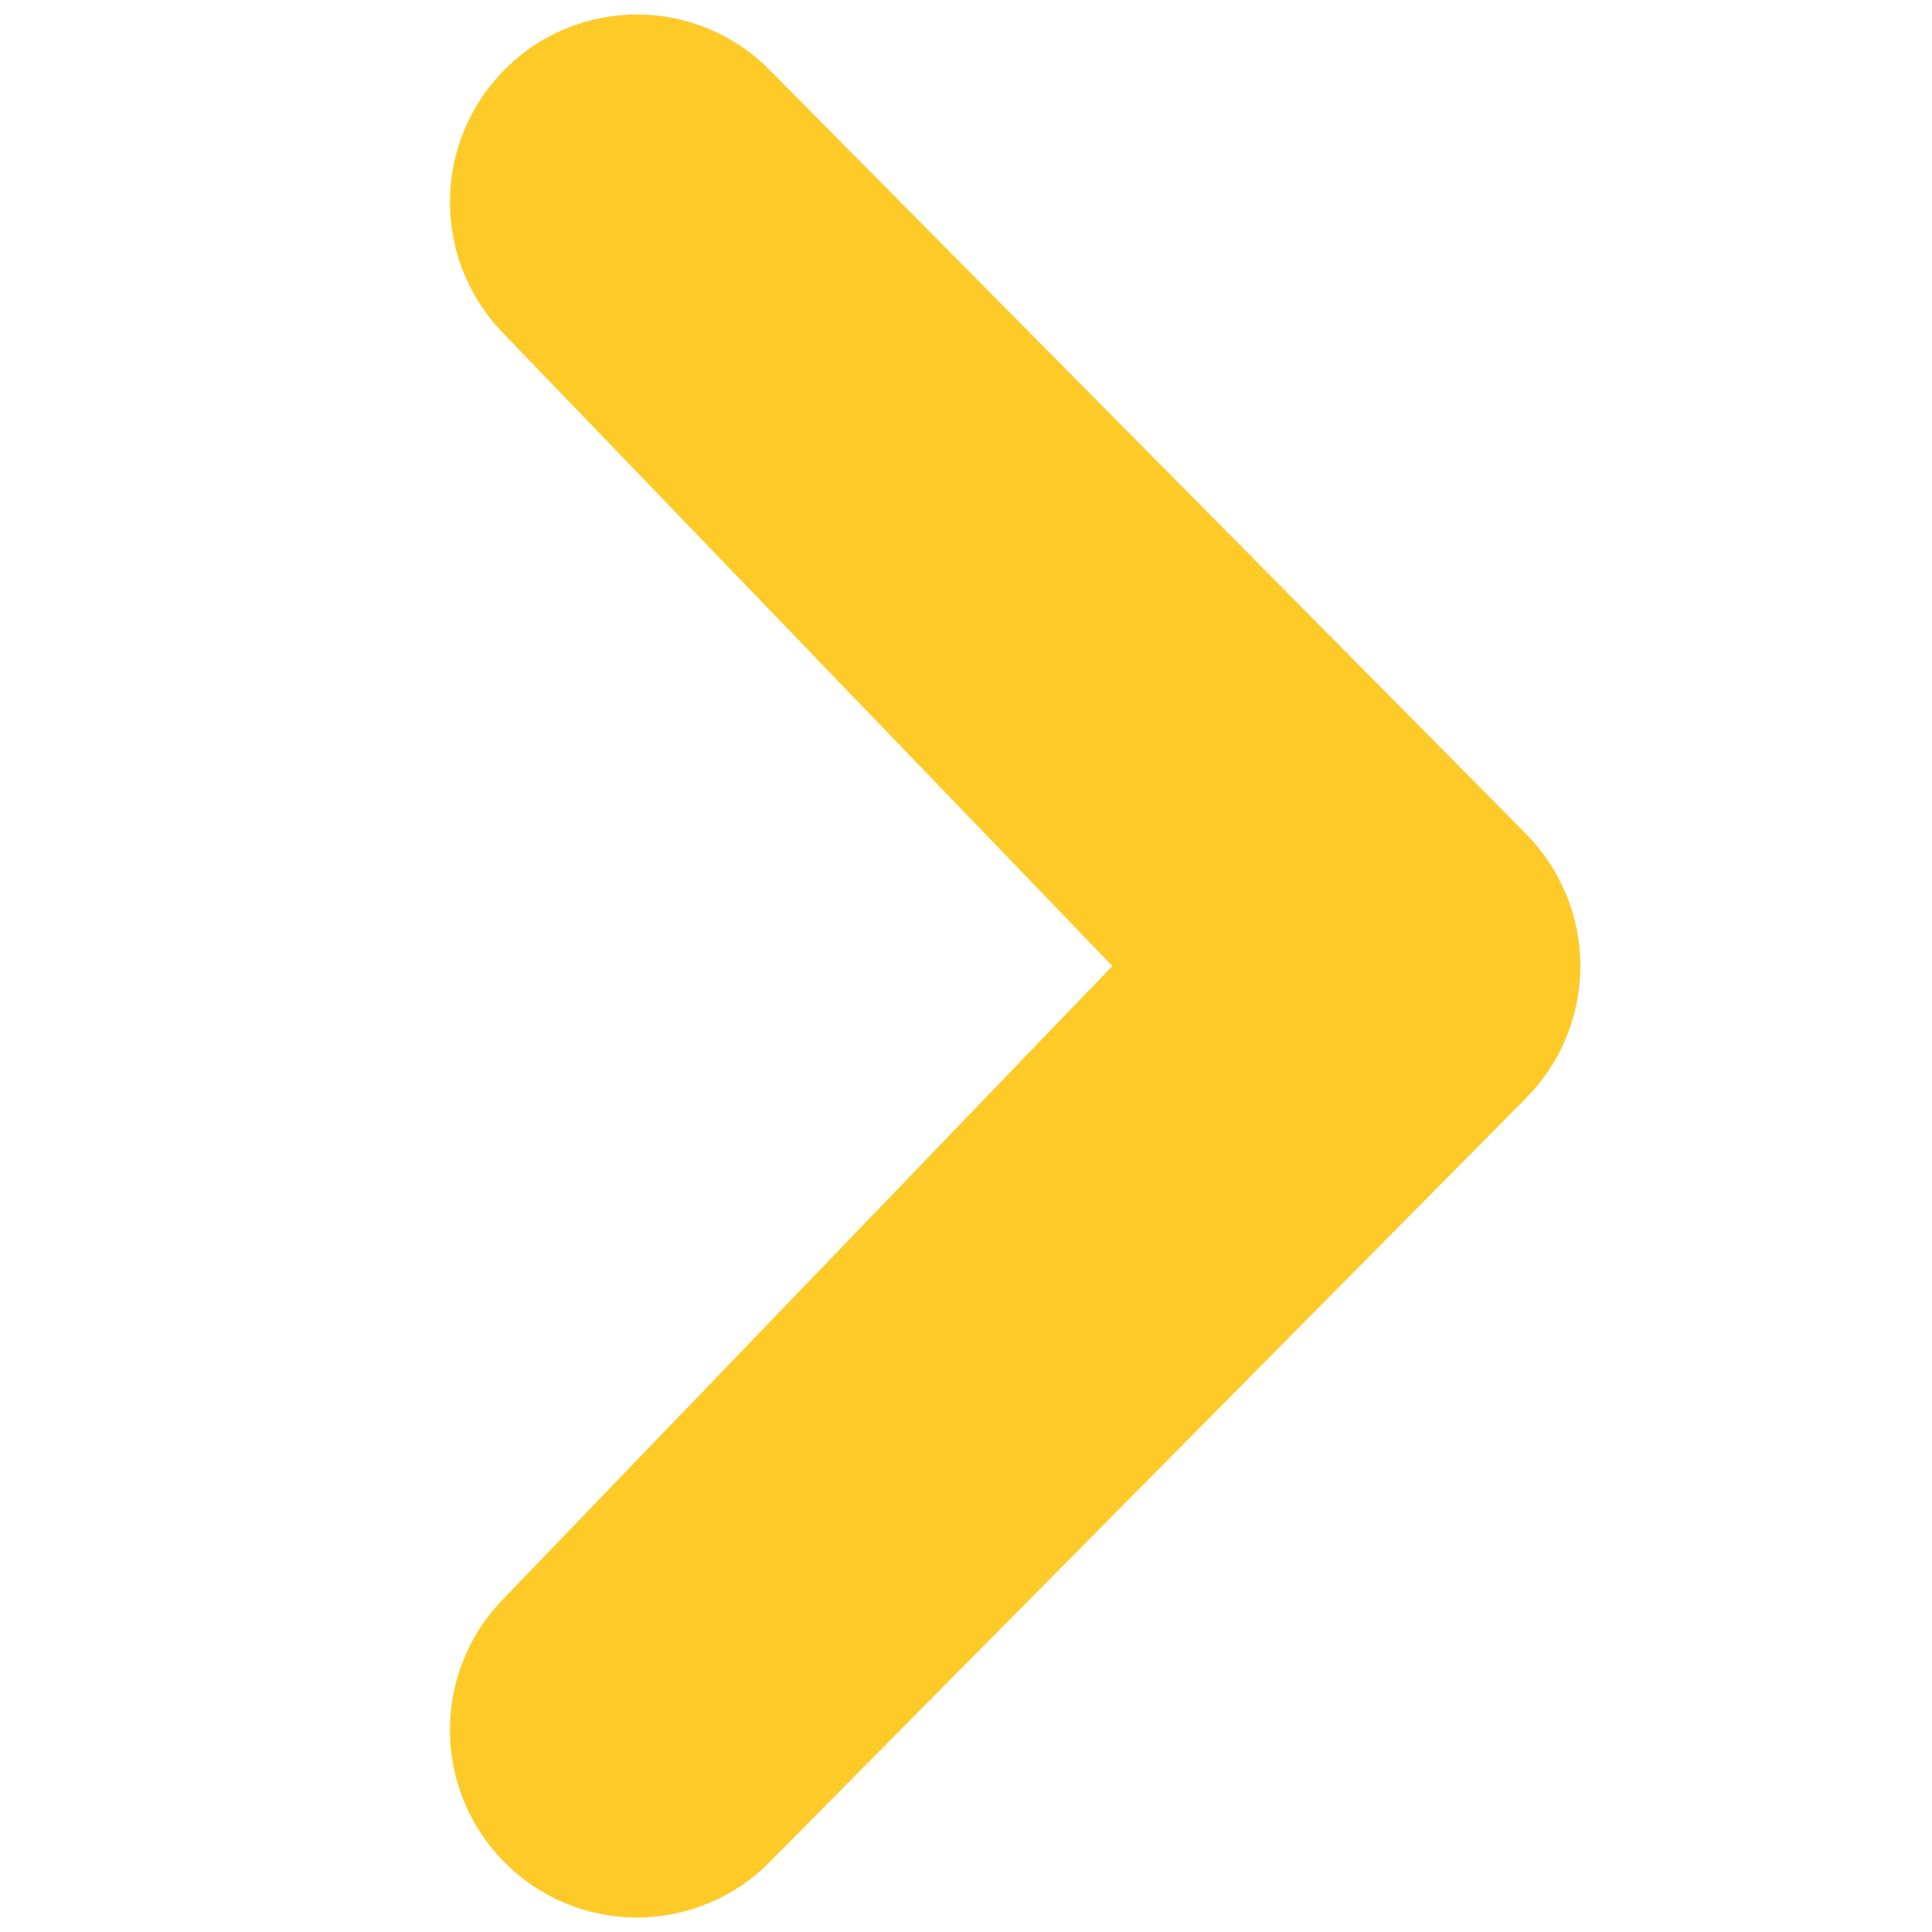 <svg width="8" height="8" viewBox="0 0 8 8" fill="none" xmlns="http://www.w3.org/2000/svg">
<g clip-path="url(#clip0)">
<path d="M2.444 1.033C2.392 0.981 2.363 0.91 2.363 0.837C2.363 0.764 2.392 0.693 2.444 0.641C2.469 0.615 2.499 0.595 2.532 0.581C2.566 0.567 2.601 0.56 2.637 0.56C2.673 0.56 2.709 0.567 2.742 0.581C2.776 0.595 2.806 0.615 2.831 0.641L5.963 3.804C6.015 3.857 6.044 3.927 6.044 4C6.044 4.073 6.015 4.144 5.963 4.196L2.831 7.359C2.806 7.385 2.776 7.405 2.742 7.419C2.709 7.433 2.673 7.44 2.637 7.44C2.601 7.44 2.566 7.433 2.532 7.419C2.499 7.405 2.469 7.385 2.444 7.359C2.392 7.307 2.363 7.237 2.363 7.163C2.363 7.09 2.392 7.02 2.444 6.968L5.3 4L2.444 1.033Z" stroke="#FECA28"/>
</g>
<defs>
<clipPath id="clip0">
<rect y="8" width="8" height="8" transform="rotate(-90 0 8)" fill="white"/>
</clipPath>
</defs>
</svg>
